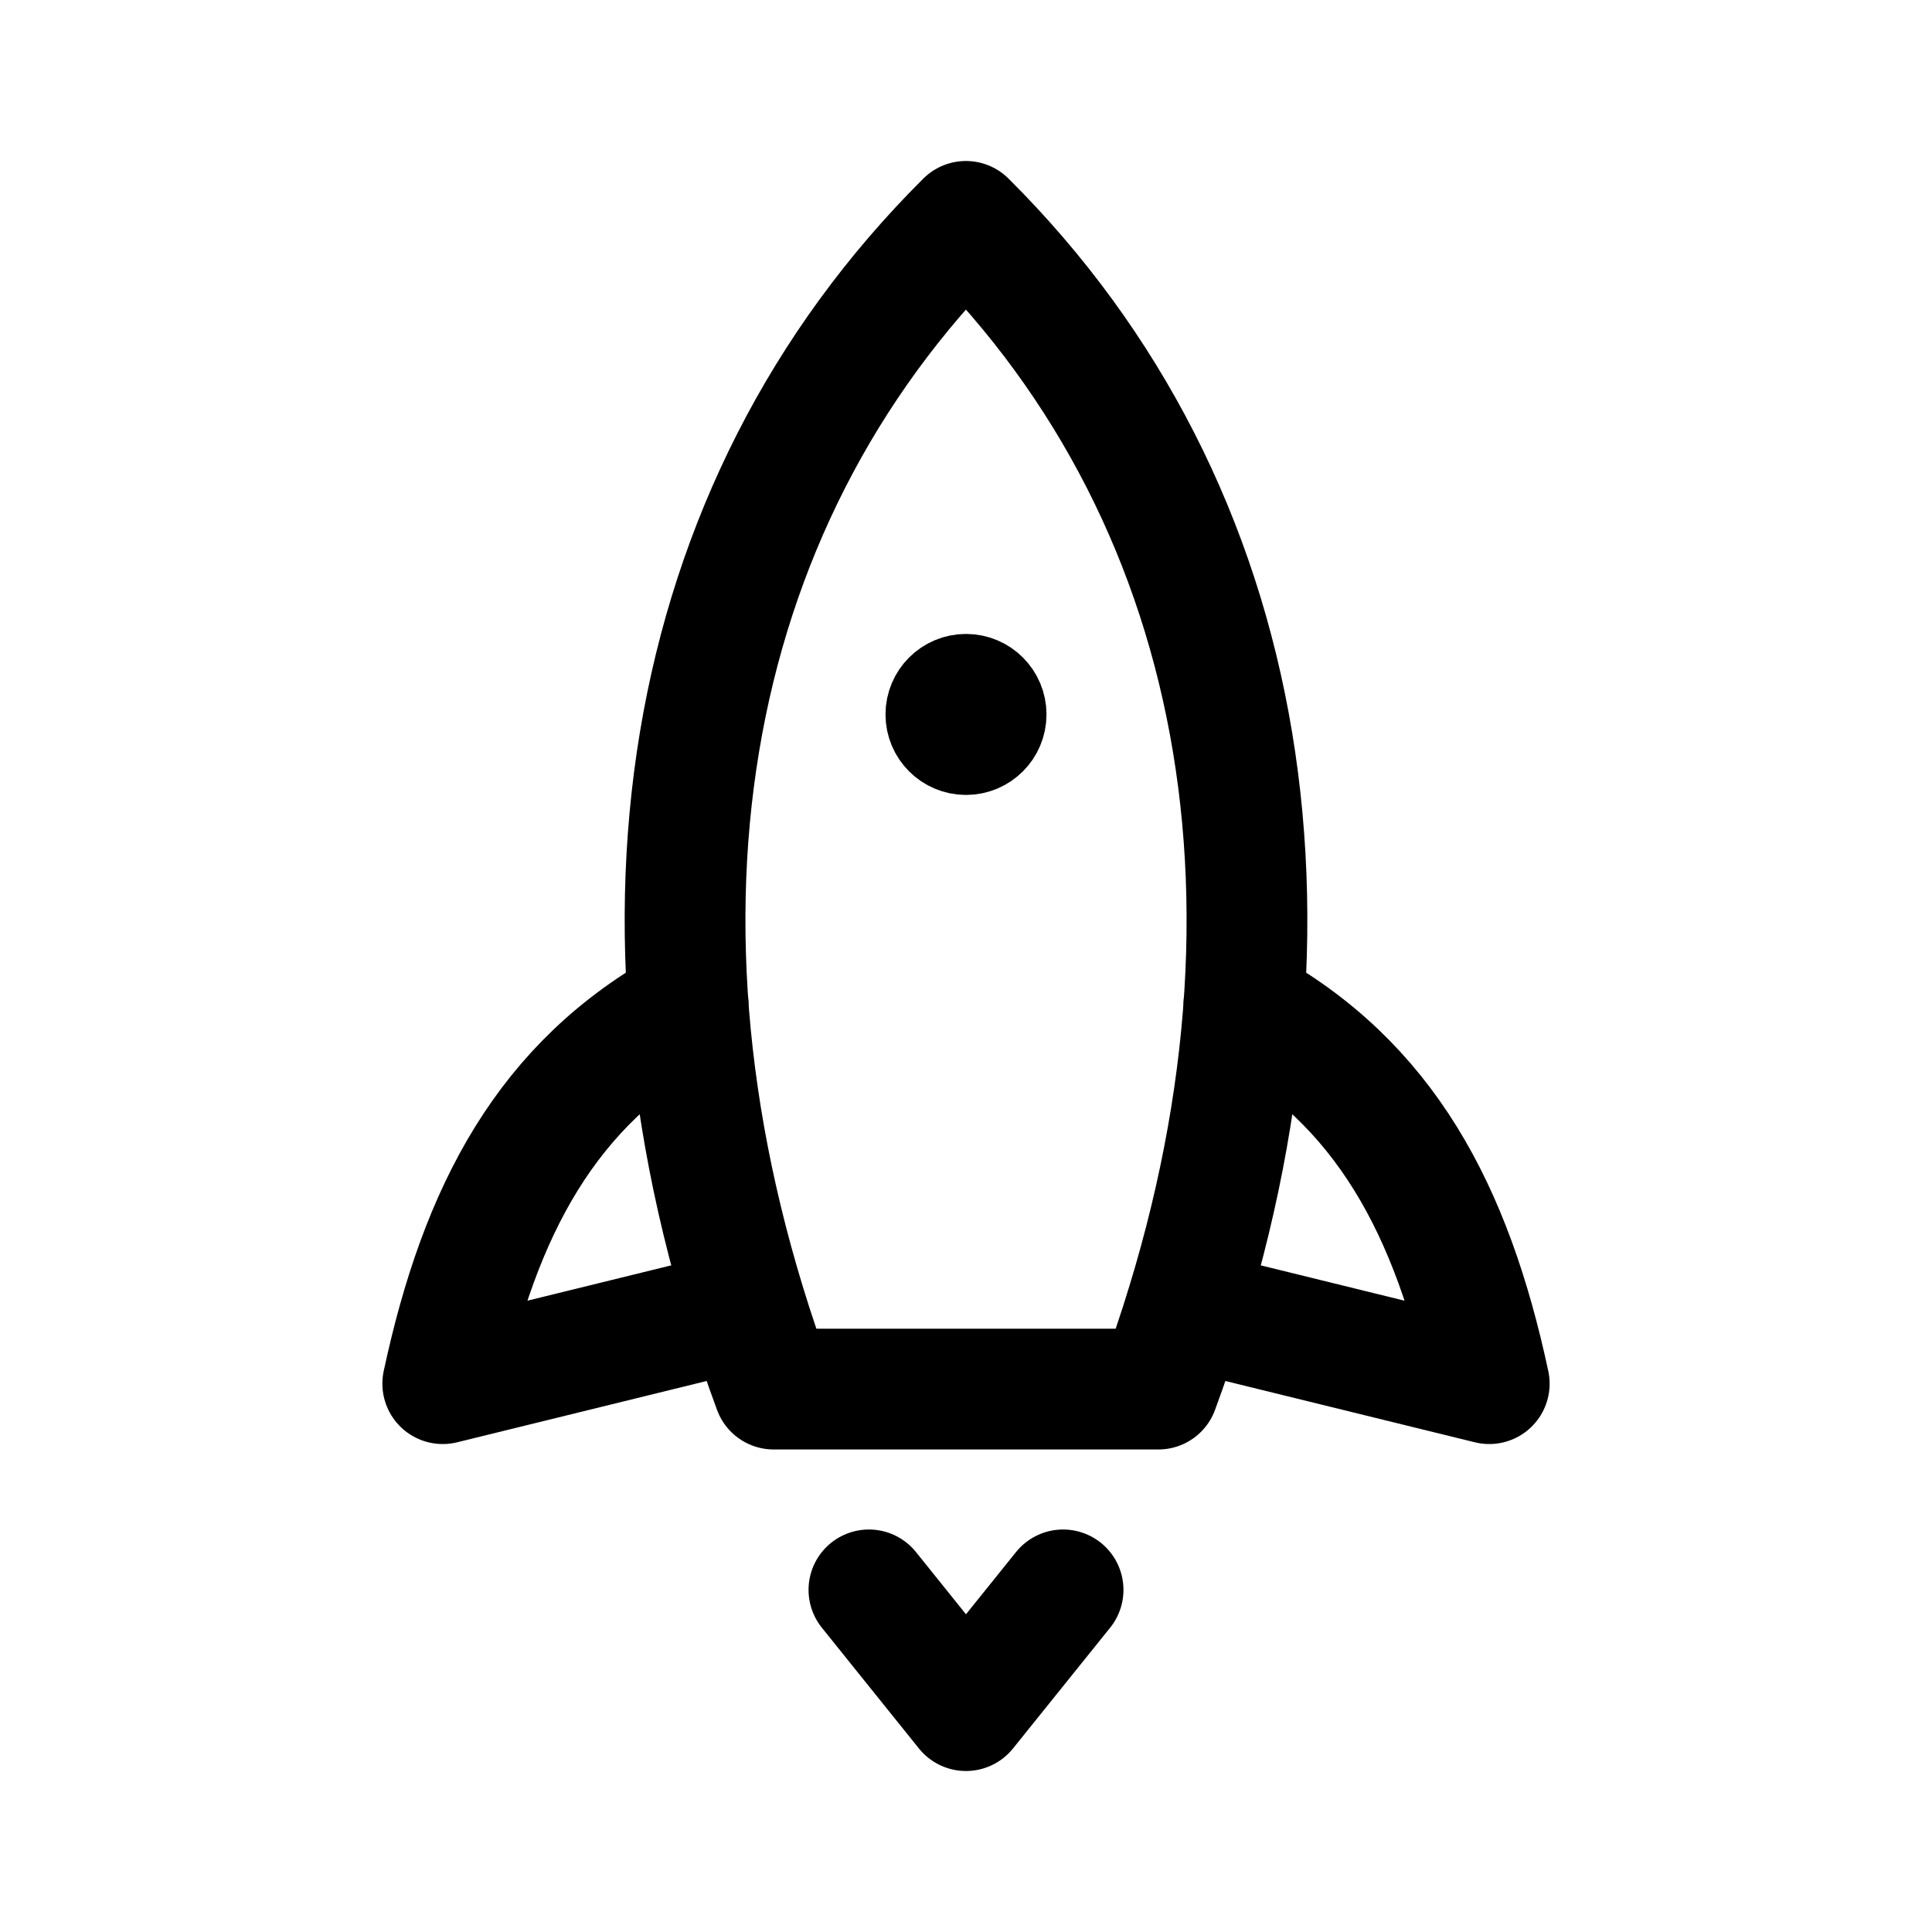 <svg xmlns="http://www.w3.org/2000/svg" width="192" height="192" fill="none" viewBox="0 0 192 192"><path stroke="#000" stroke-linecap="round" stroke-linejoin="round" stroke-width="12" d="M123.594 99.947c14.062 7.669 20.711 20.326 24.406 37.56l-30.196-7.419M68.41 99.948c-14.066 7.668-20.715 20.325-24.41 37.559l30.196-7.419M86.352 158l9.644 12 9.652-12M95.992 22C67.487 50.364 60.252 92.963 76.89 138.047h38.226C131.752 92.963 124.513 50.364 95.992 22"/><circle cx="96" cy="71" r="4" stroke="#000" stroke-linecap="round" stroke-linejoin="round" stroke-width="8"/></svg>